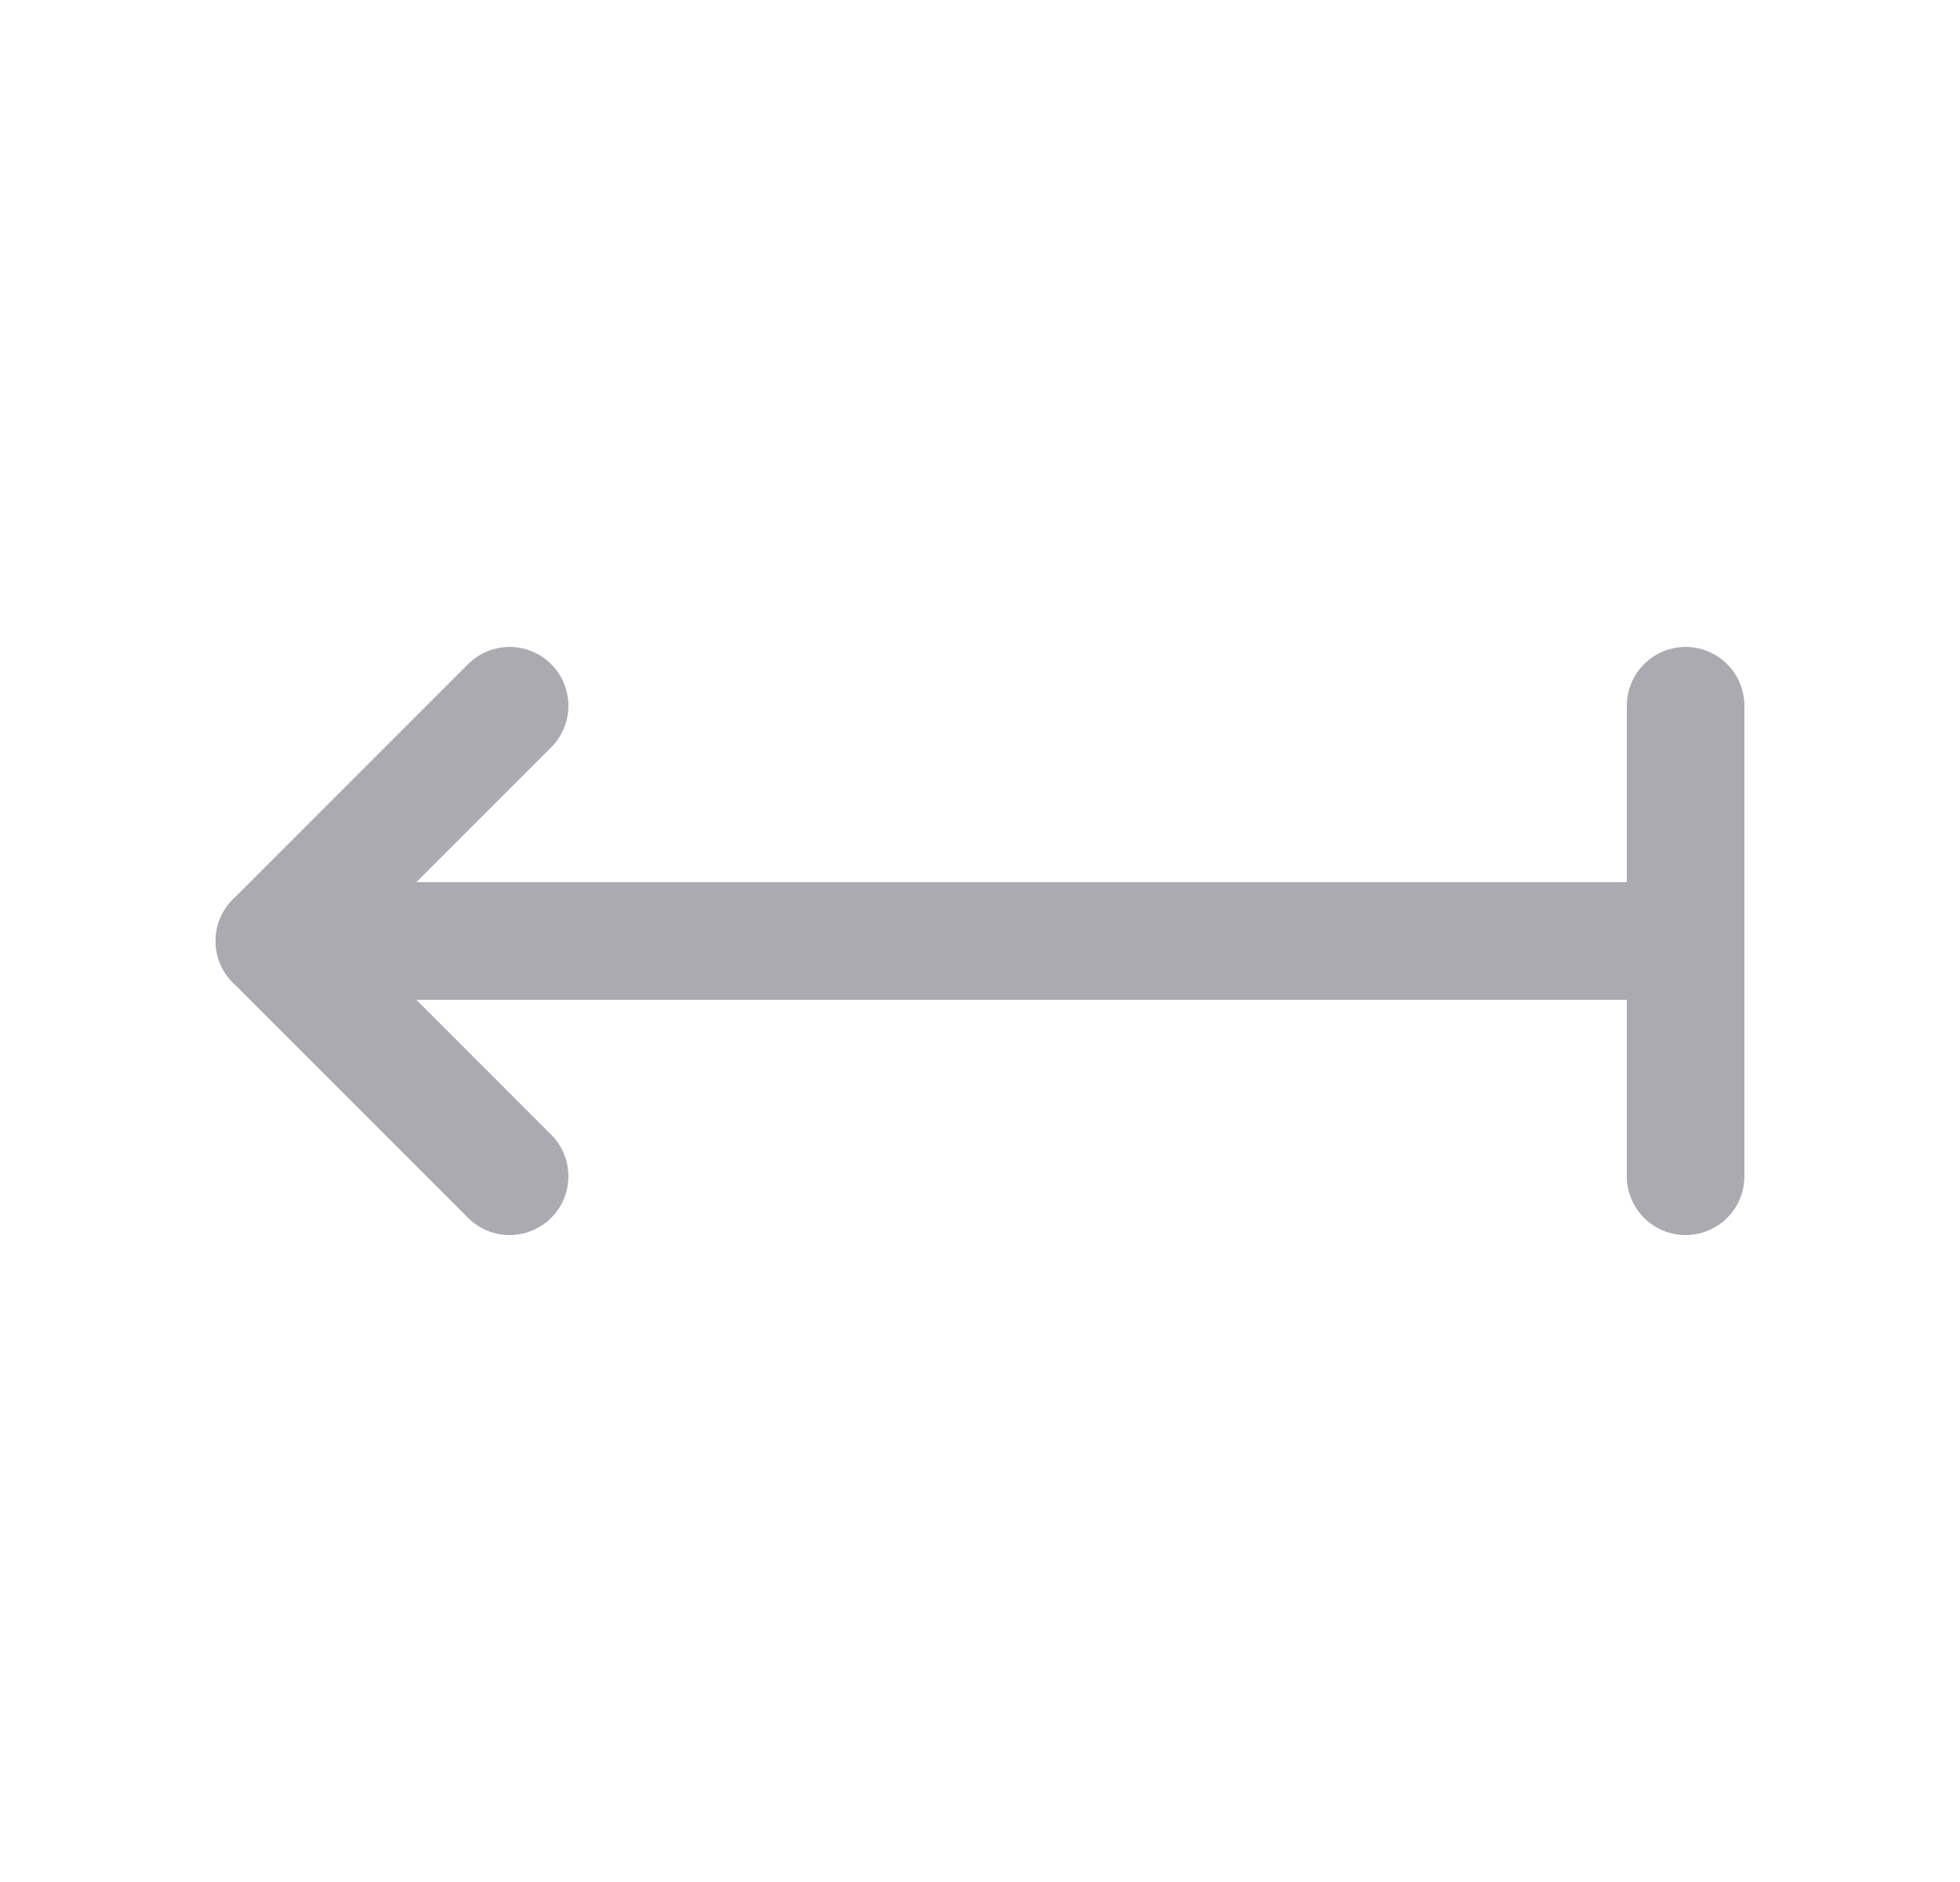 <svg width="25" height="24" viewBox="0 0 25 24" fill="none" xmlns="http://www.w3.org/2000/svg">
<path d="M21.5 12H3.5" stroke="#ACAAB1" stroke-width="1.5" stroke-linecap="round" stroke-linejoin="round"/>
<path d="M6.5 9L3.5 12L6.5 15" stroke="#ACAAB1" stroke-width="1.5" stroke-linecap="round" stroke-linejoin="round"/>
<path d="M21.5 9V15" stroke="#ACAAB1" stroke-width="1.5" stroke-linecap="round" stroke-linejoin="round"/>
</svg>
